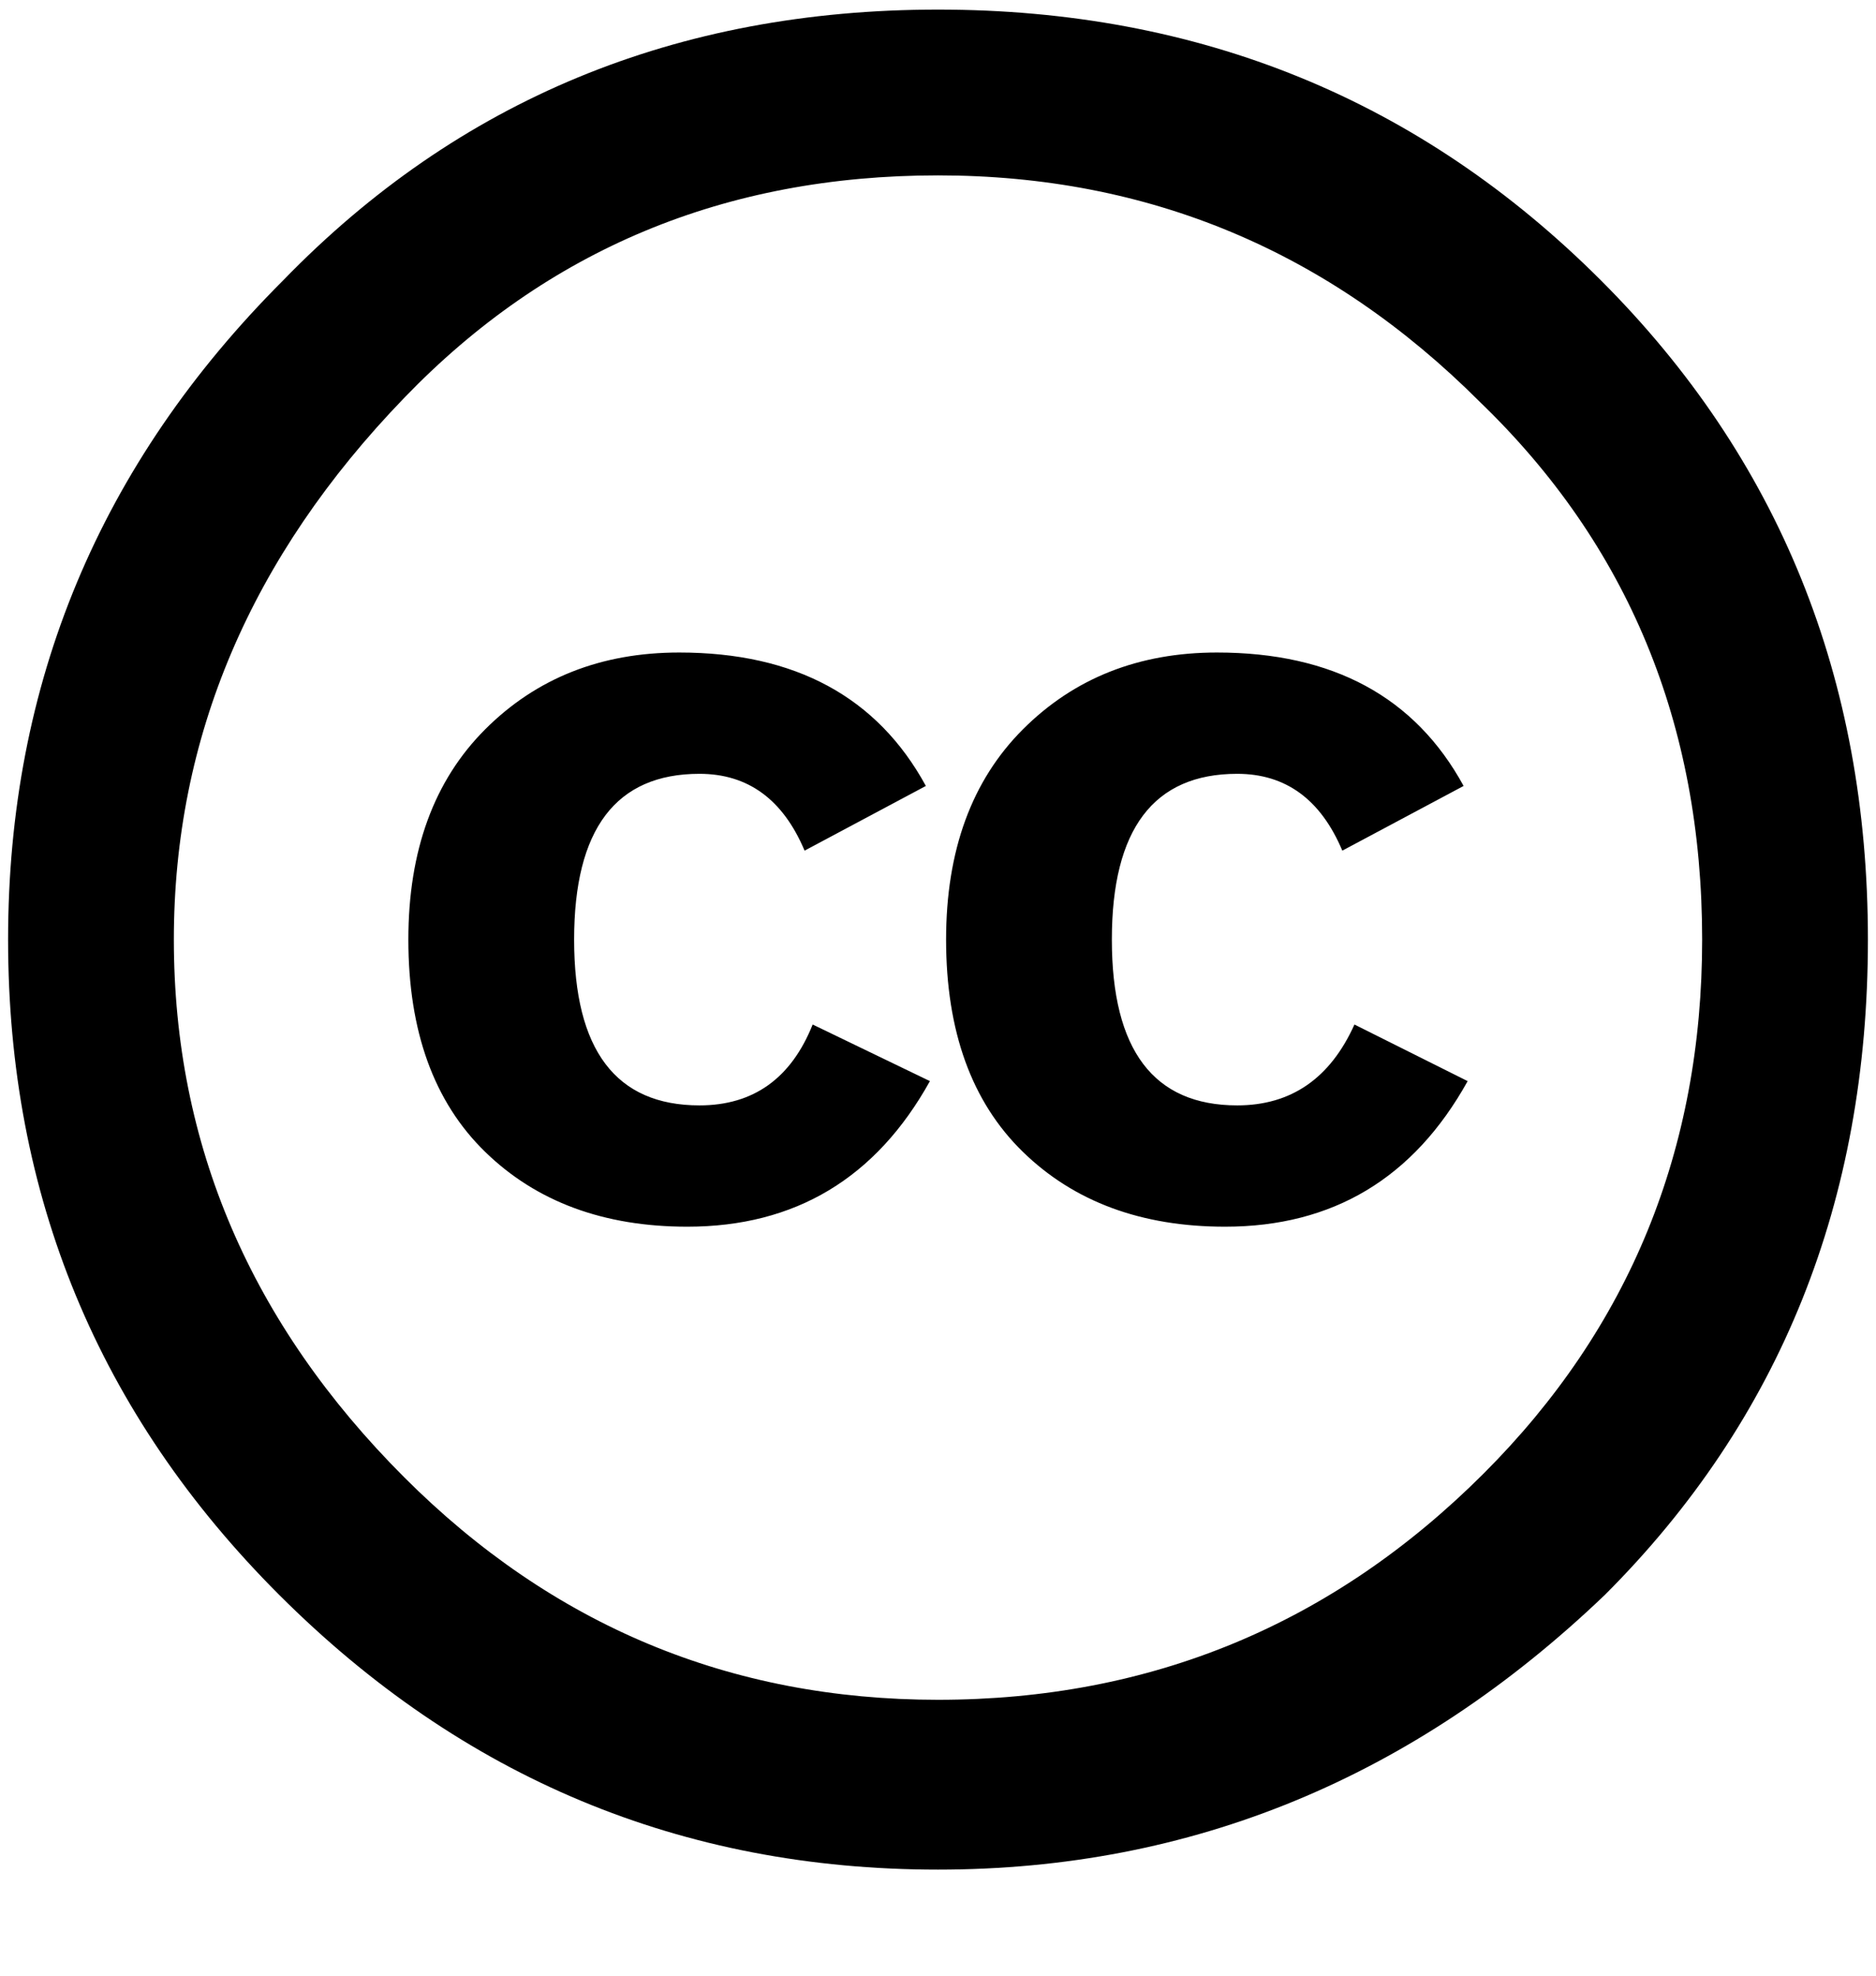 <svg xmlns="http://www.w3.org/2000/svg" width="3em" height="3.16em" viewBox="0 0 464 488"><path fill="currentColor" d="M234 232q0-33 19-52t48-19q43 0 61 33l-30 16q-8-19-26-19q-31 0-31 41t31 41q20 0 29-20l28 14q-20 36-60 36q-31 0-50-18.5T234 232m-64 71q40 0 60-36l-29-14q-8 20-28 20q-31 0-31-41t31-41q18 0 26 19l30-16q-18-33-61-33q-29 0-48 19t-19 52q0 34 19 52.5t50 18.5M69 394Q2 327 2 232T70 69Q135 2 232 2t164 67q66 66 66 163t-65 162q-71 68-165 68q-95 0-163-68M43 232q0 76 57 133q55 55 132 55q79 0 135-56q54-54 54-132q0-80-55-133q-56-56-134-56q-79 0-132 55q-57 59-57 134"/></svg>